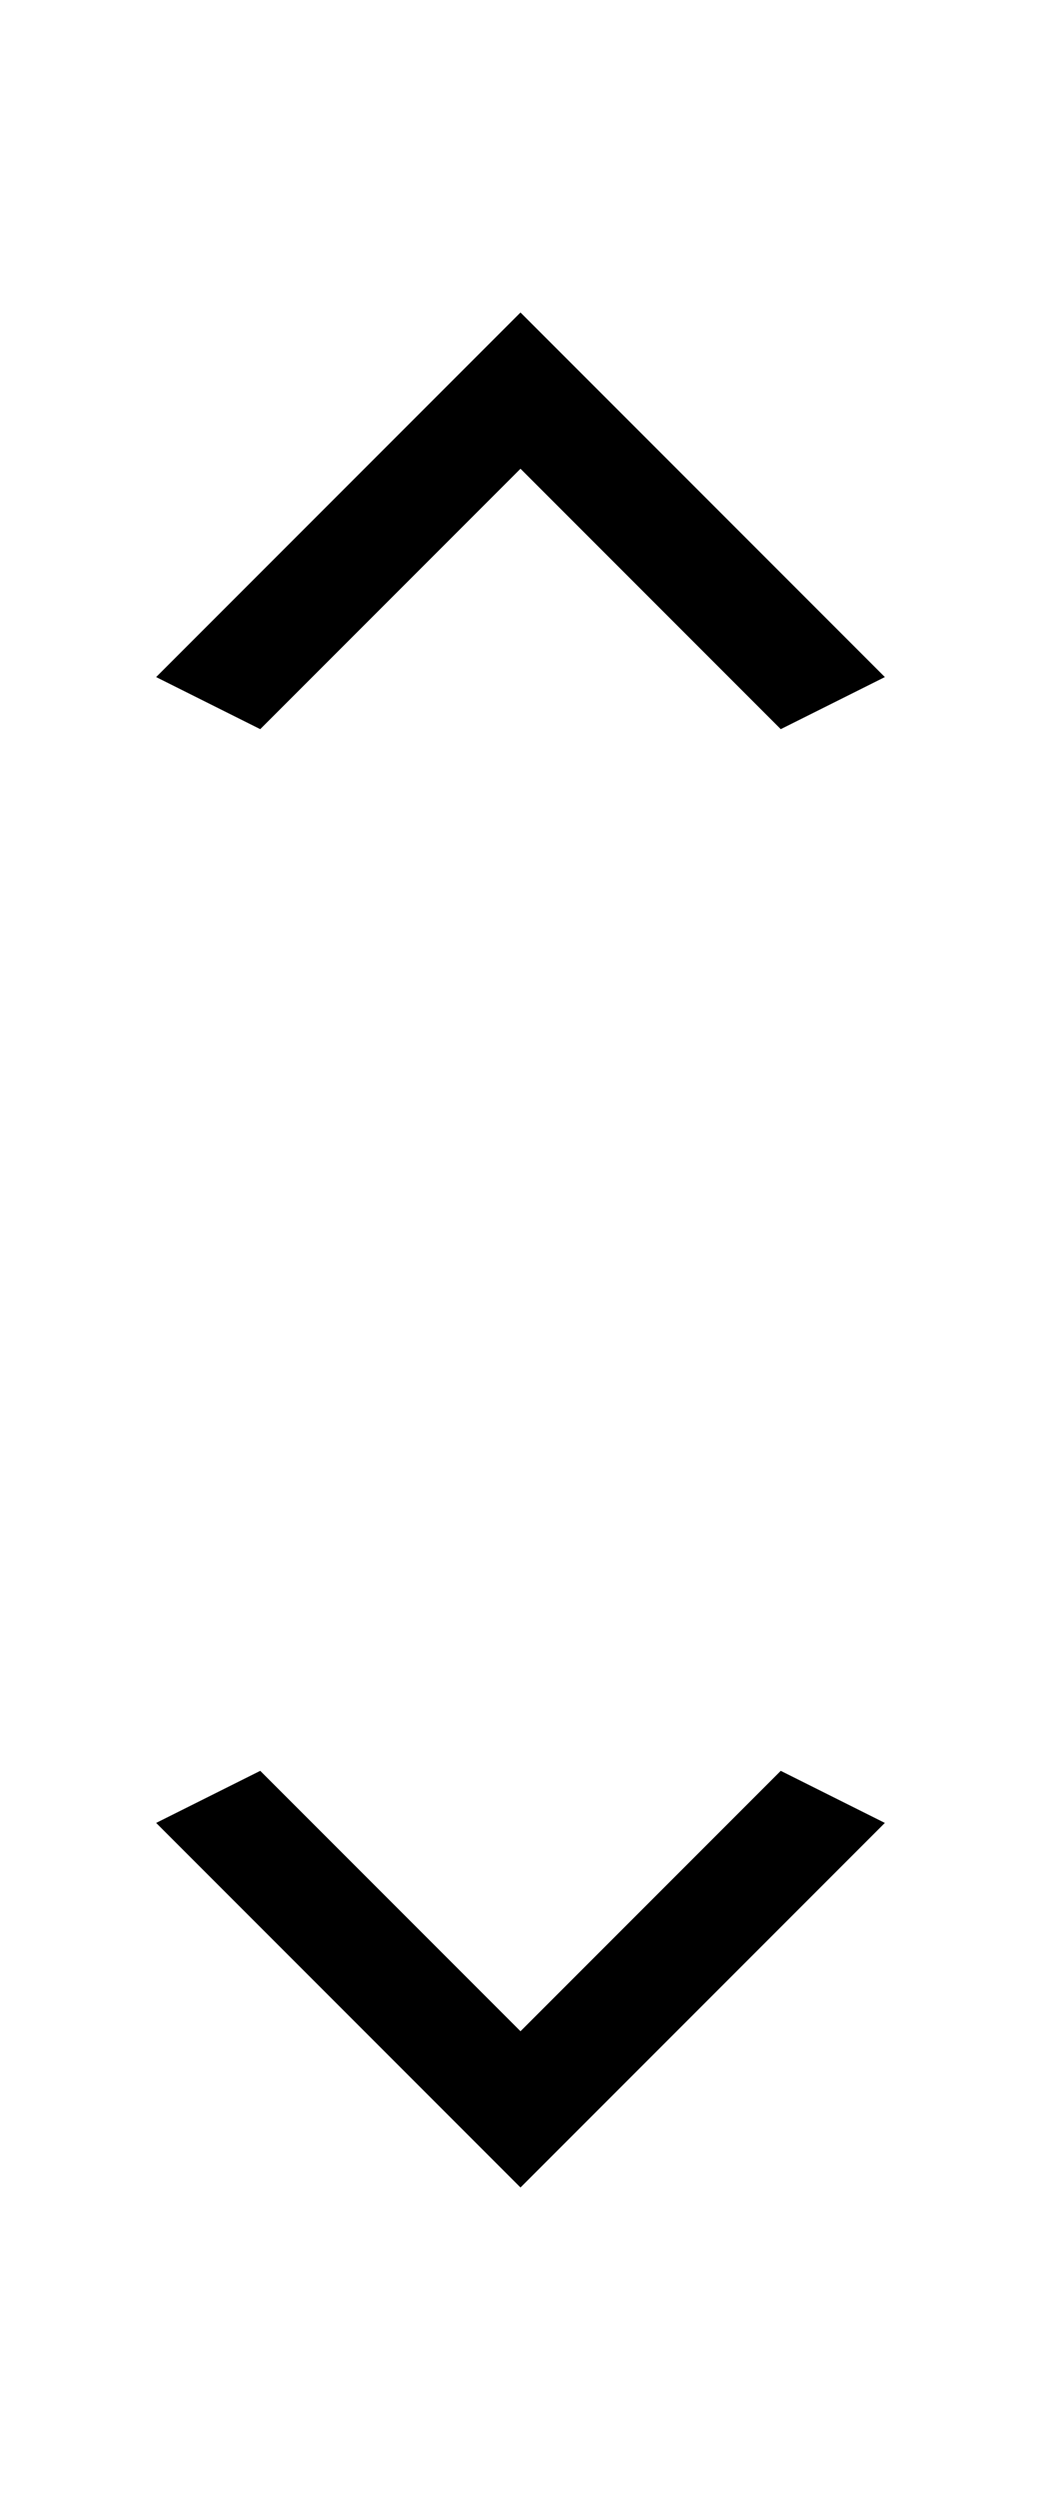 <svg width="10" height="24" viewBox="0 0 10 24" fill="none" xmlns="http://www.w3.org/2000/svg">
<path d="M7.5 7L5 4.5L2.5 7L1.5 6.5L5 3L8.5 6.5L7.5 7Z" fill="black"/>
<path d="M2.5 17L5 19.5L7.5 17L8.5 17.5L5 21L1.5 17.5L2.5 17Z" fill="black"/>
</svg>
